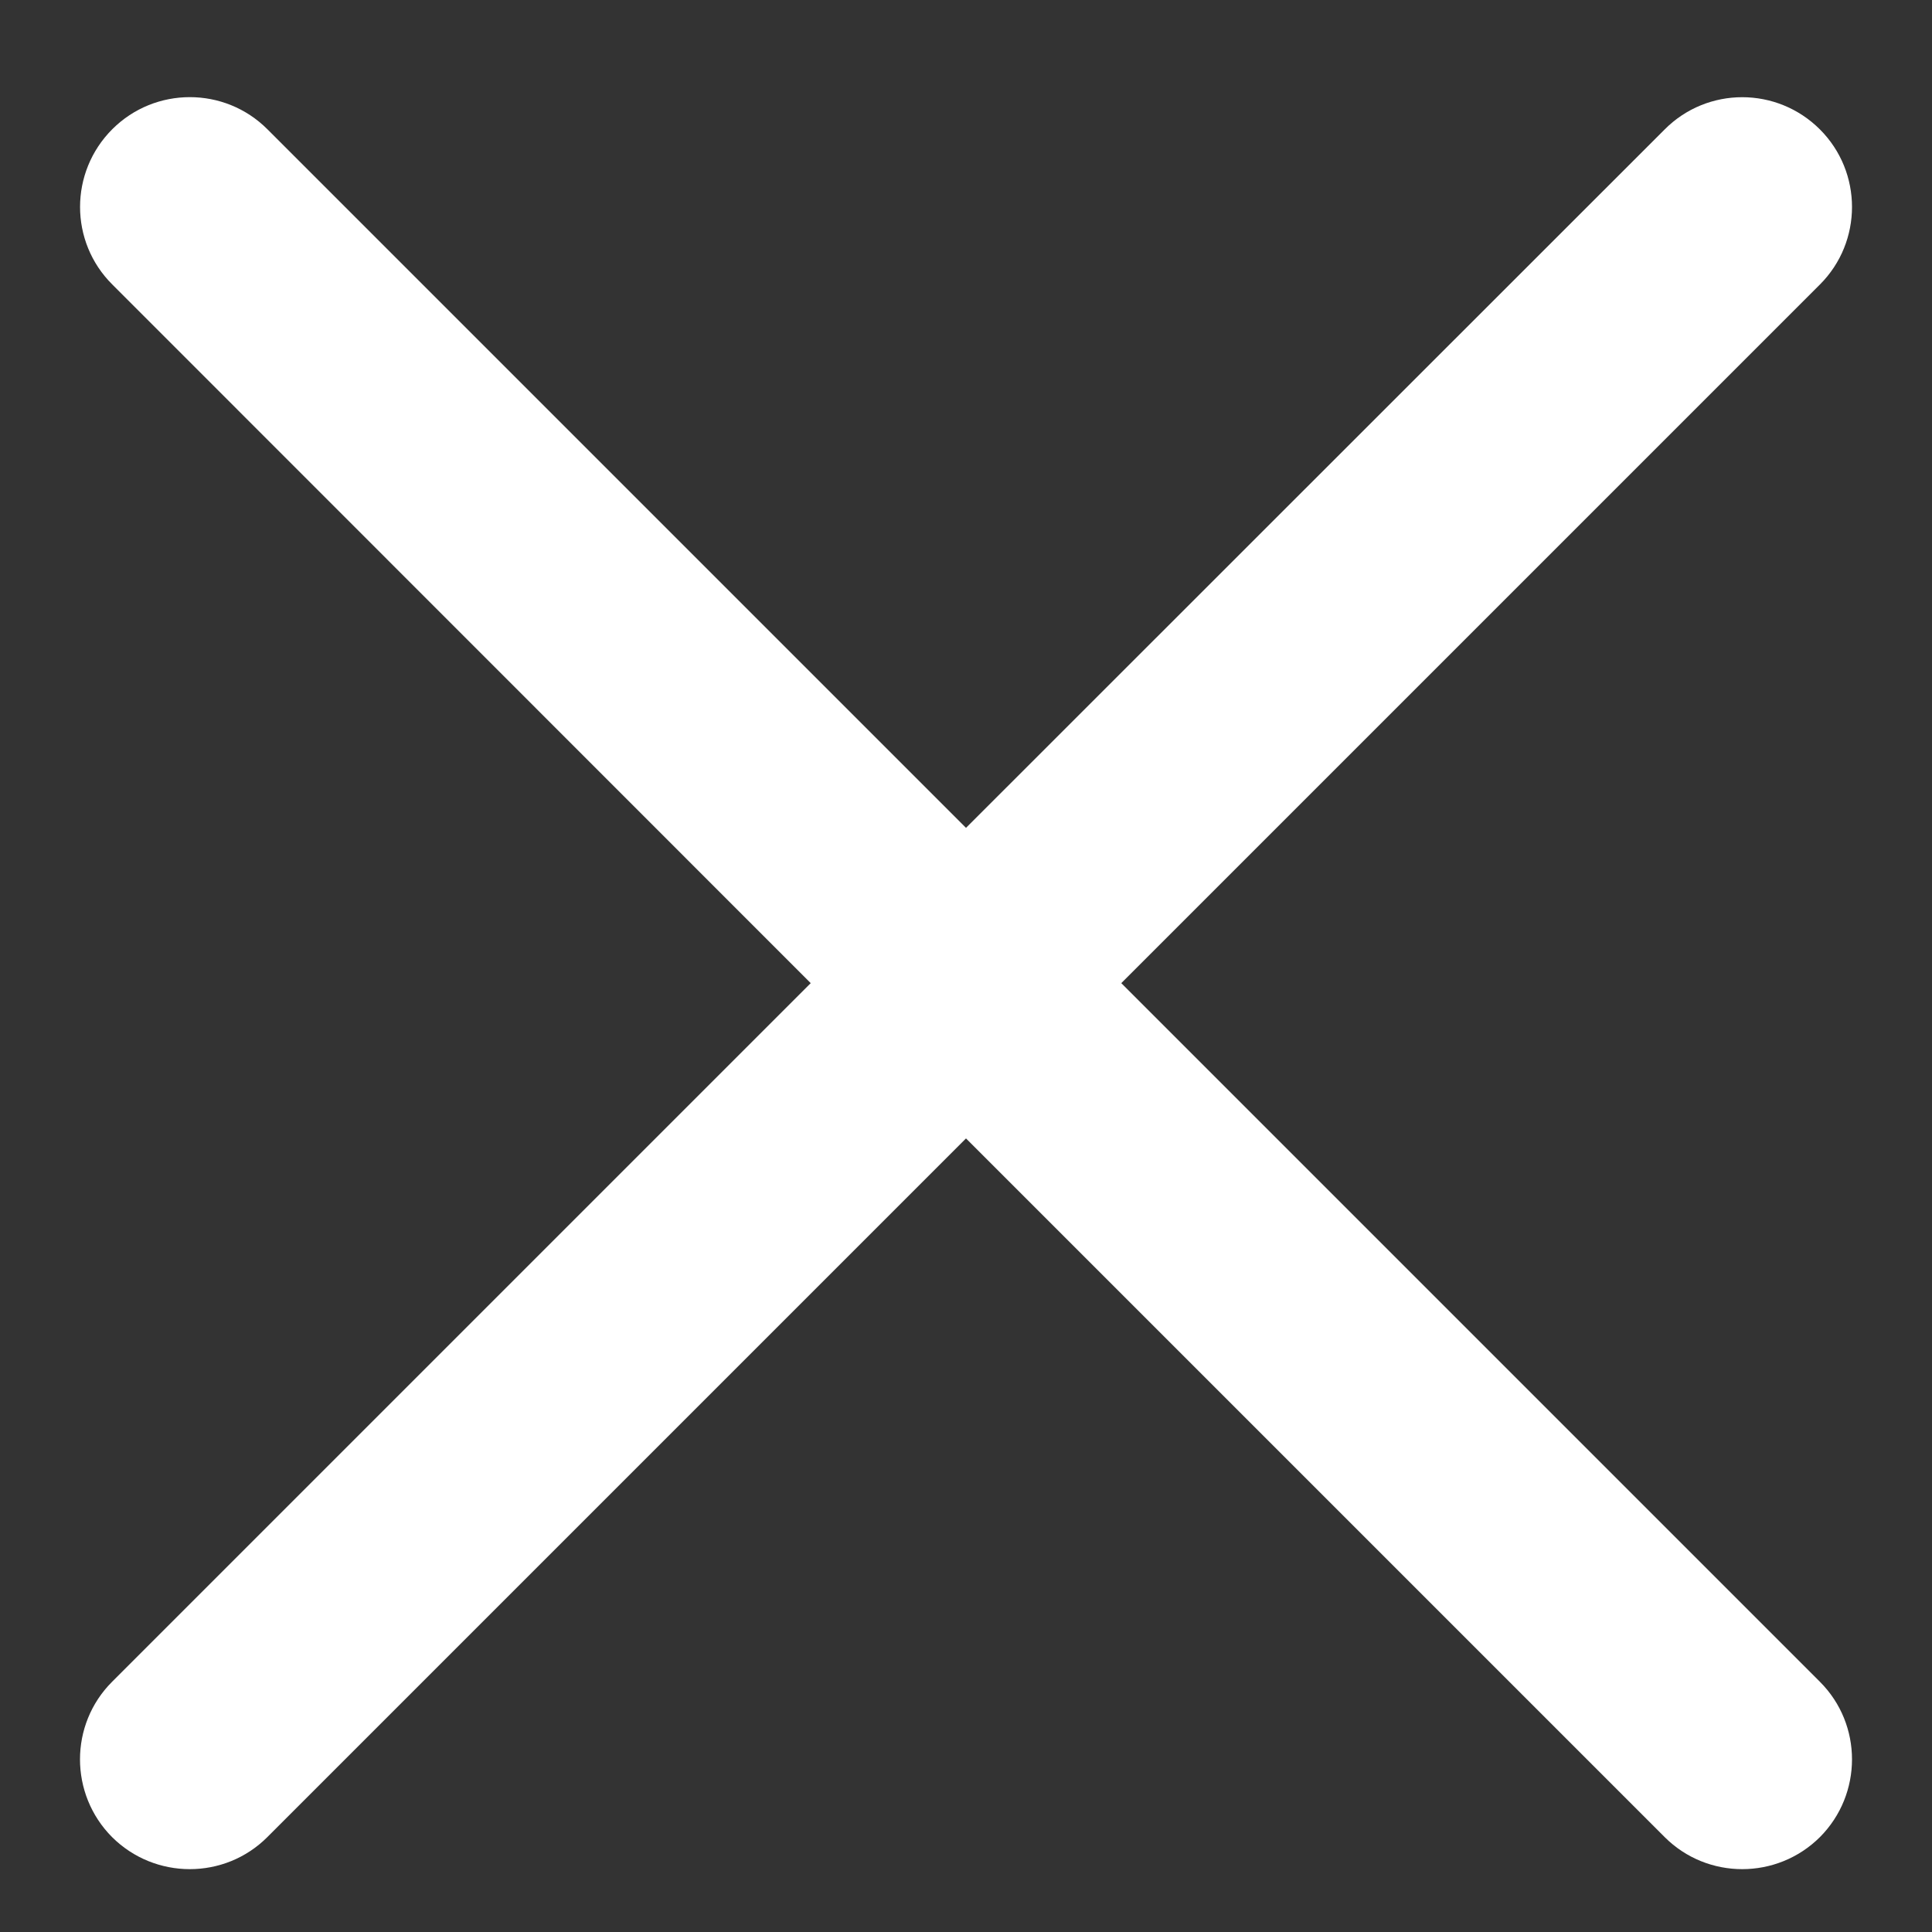 <svg width="8" height="8" viewBox="0 0 8 8" fill="none" xmlns="http://www.w3.org/2000/svg">
<rect x="0" y="0" width="8" height="8" fill="#333333" stroke="none"/>
<path fill-rule="evenodd" clip-rule="evenodd" d="M7.536 0.536C7.358 0.358 7.07 0.358 6.893 0.536L4 3.428L1.107 0.535C0.93 0.358 0.642 0.358 0.465 0.535C0.287 0.713 0.287 1.001 0.465 1.178L3.357 4.071L0.464 6.964C0.287 7.141 0.287 7.429 0.464 7.607C0.642 7.784 0.93 7.784 1.107 7.607L4 4.714L6.893 7.607C7.07 7.784 7.358 7.784 7.536 7.607C7.713 7.429 7.713 7.141 7.536 6.964L4.643 4.071L7.536 1.178C7.713 1.001 7.713 0.713 7.536 0.536Z" fill="white"/>
</svg>

